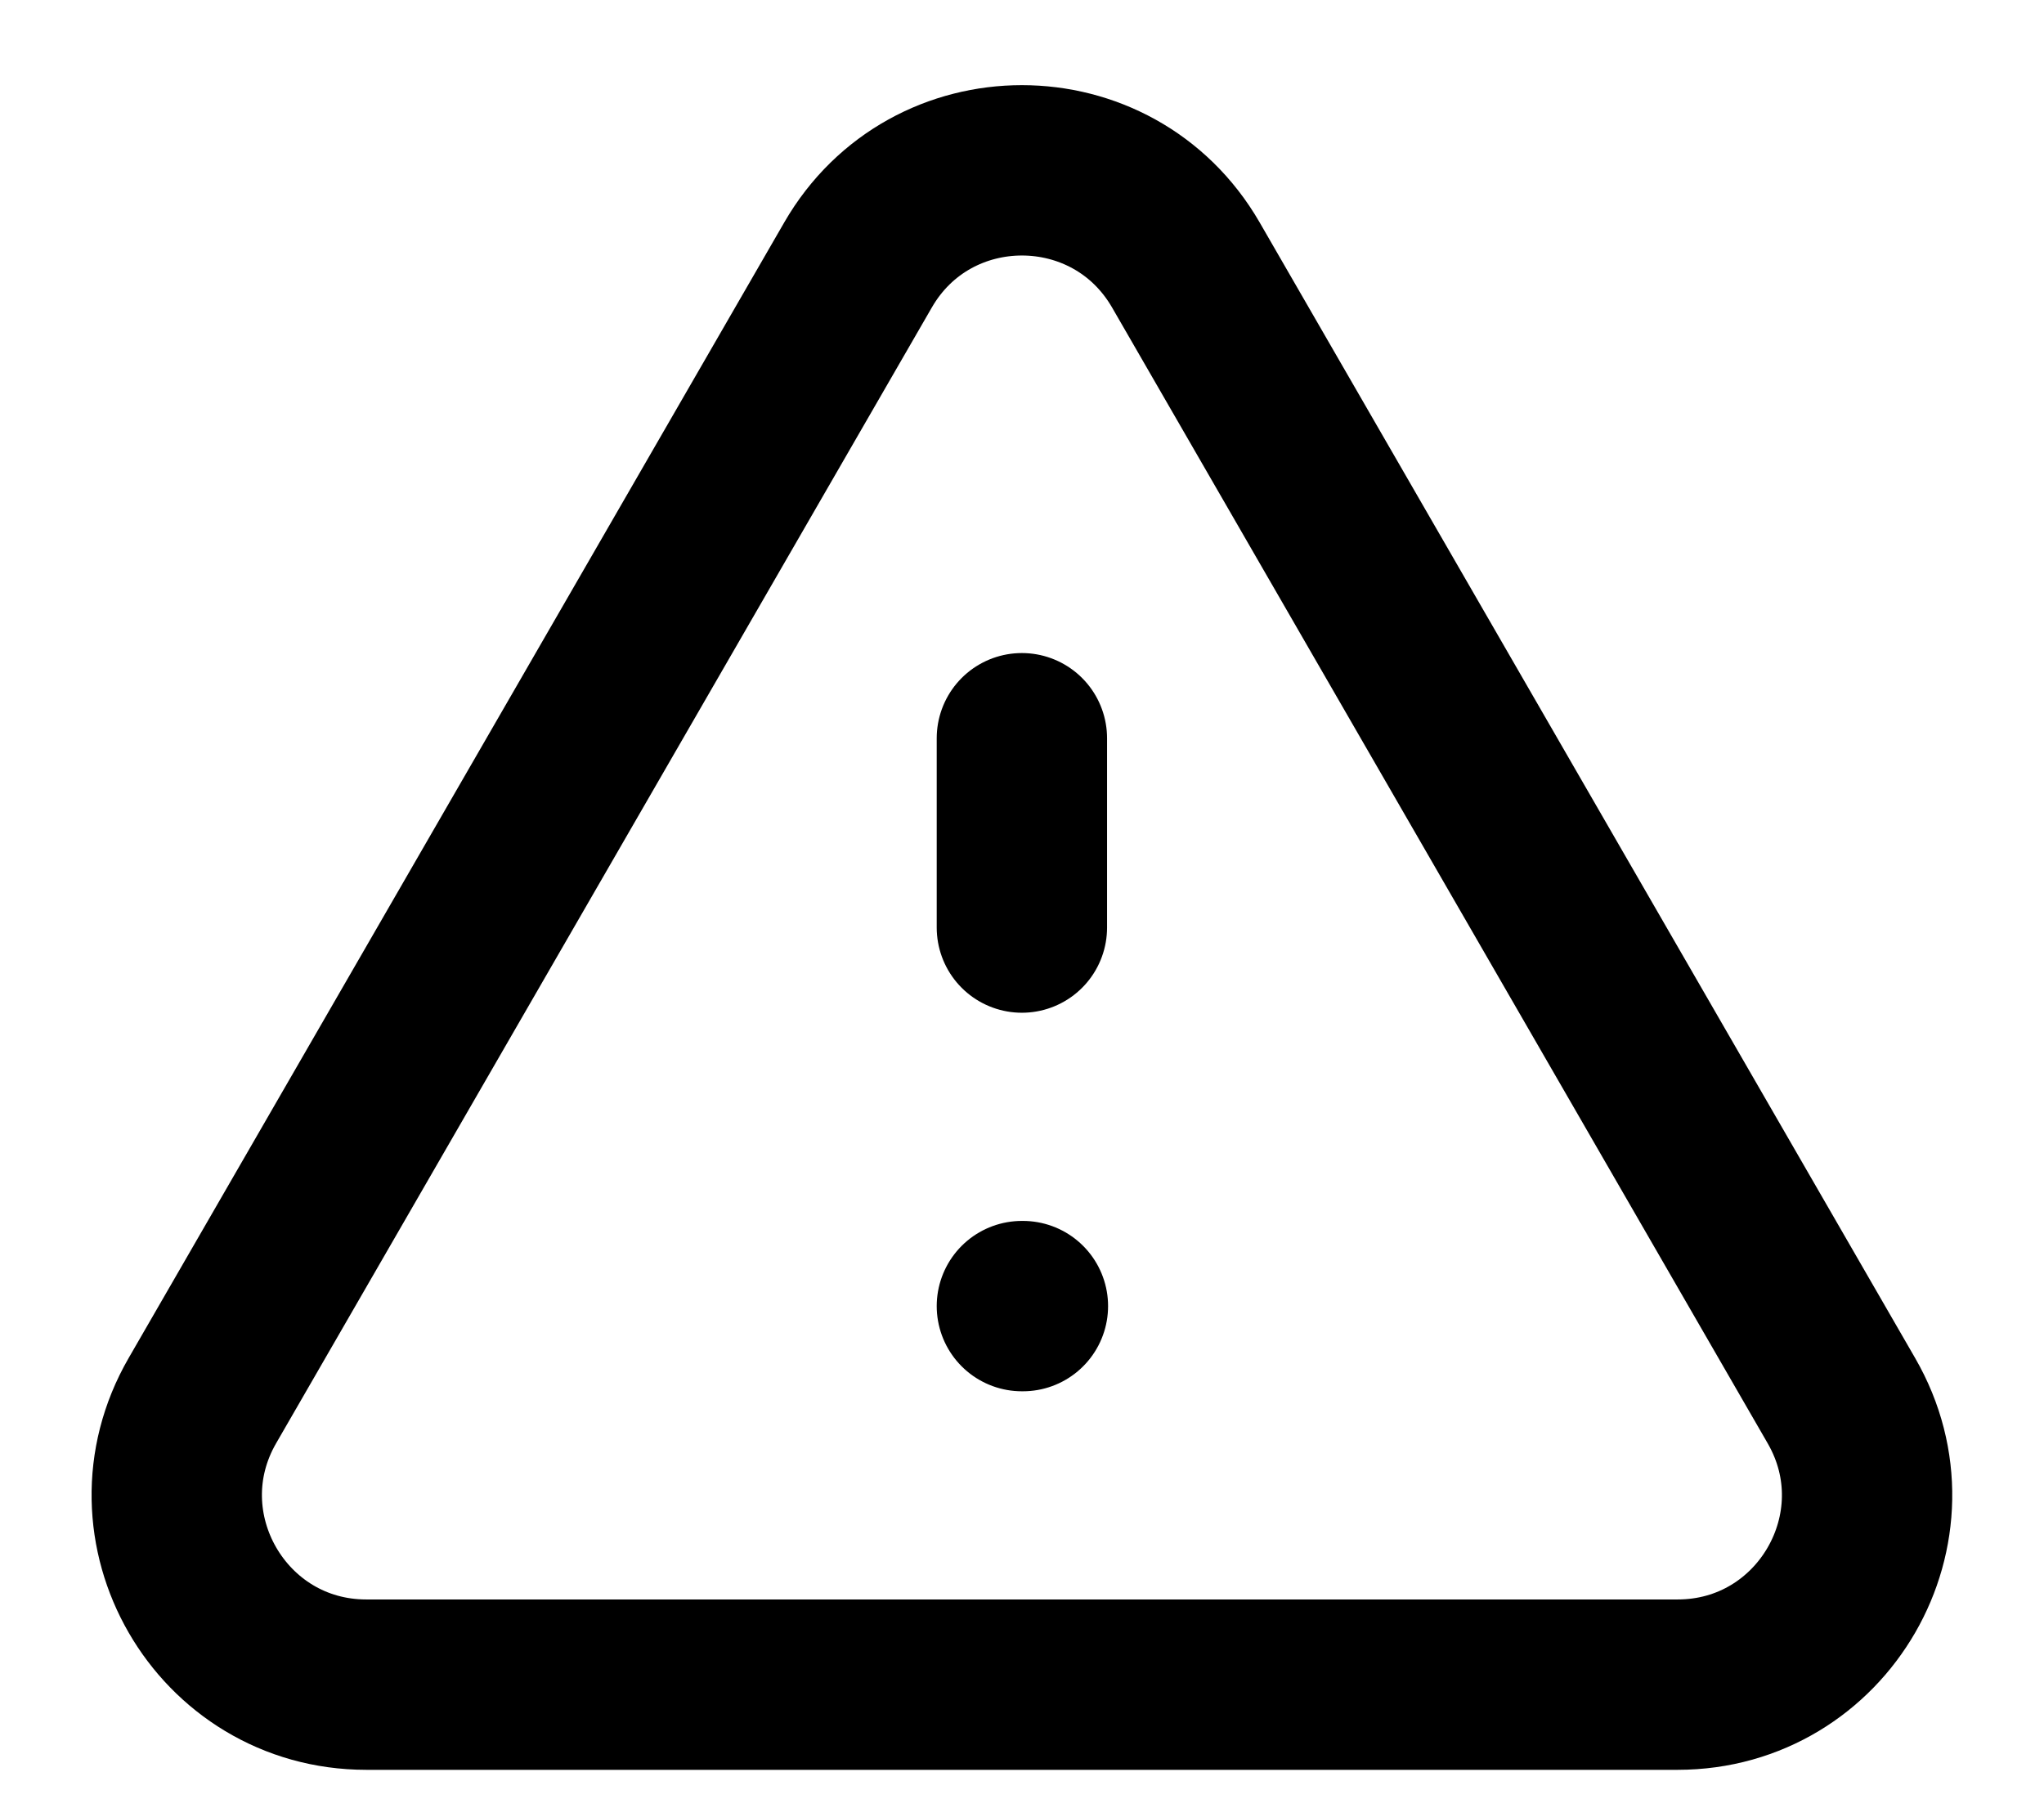 <svg width="18" height="16" viewBox="0 0 18 16" fill="none" xmlns="http://www.w3.org/2000/svg">
    <path
        d="M8.999 6.5V8.167M8.999 11.5H9.008M3.226 14.833H14.773C16.056 14.833 16.858 13.444 16.216 12.333L10.443 2.333C9.801 1.222 8.197 1.222 7.556 2.333L1.782 12.333C1.141 13.444 1.943 14.833 3.226 14.833Z"
        stroke="currentColor" stroke-width="1.5" stroke-linecap="round" stroke-linejoin="round" />
</svg>